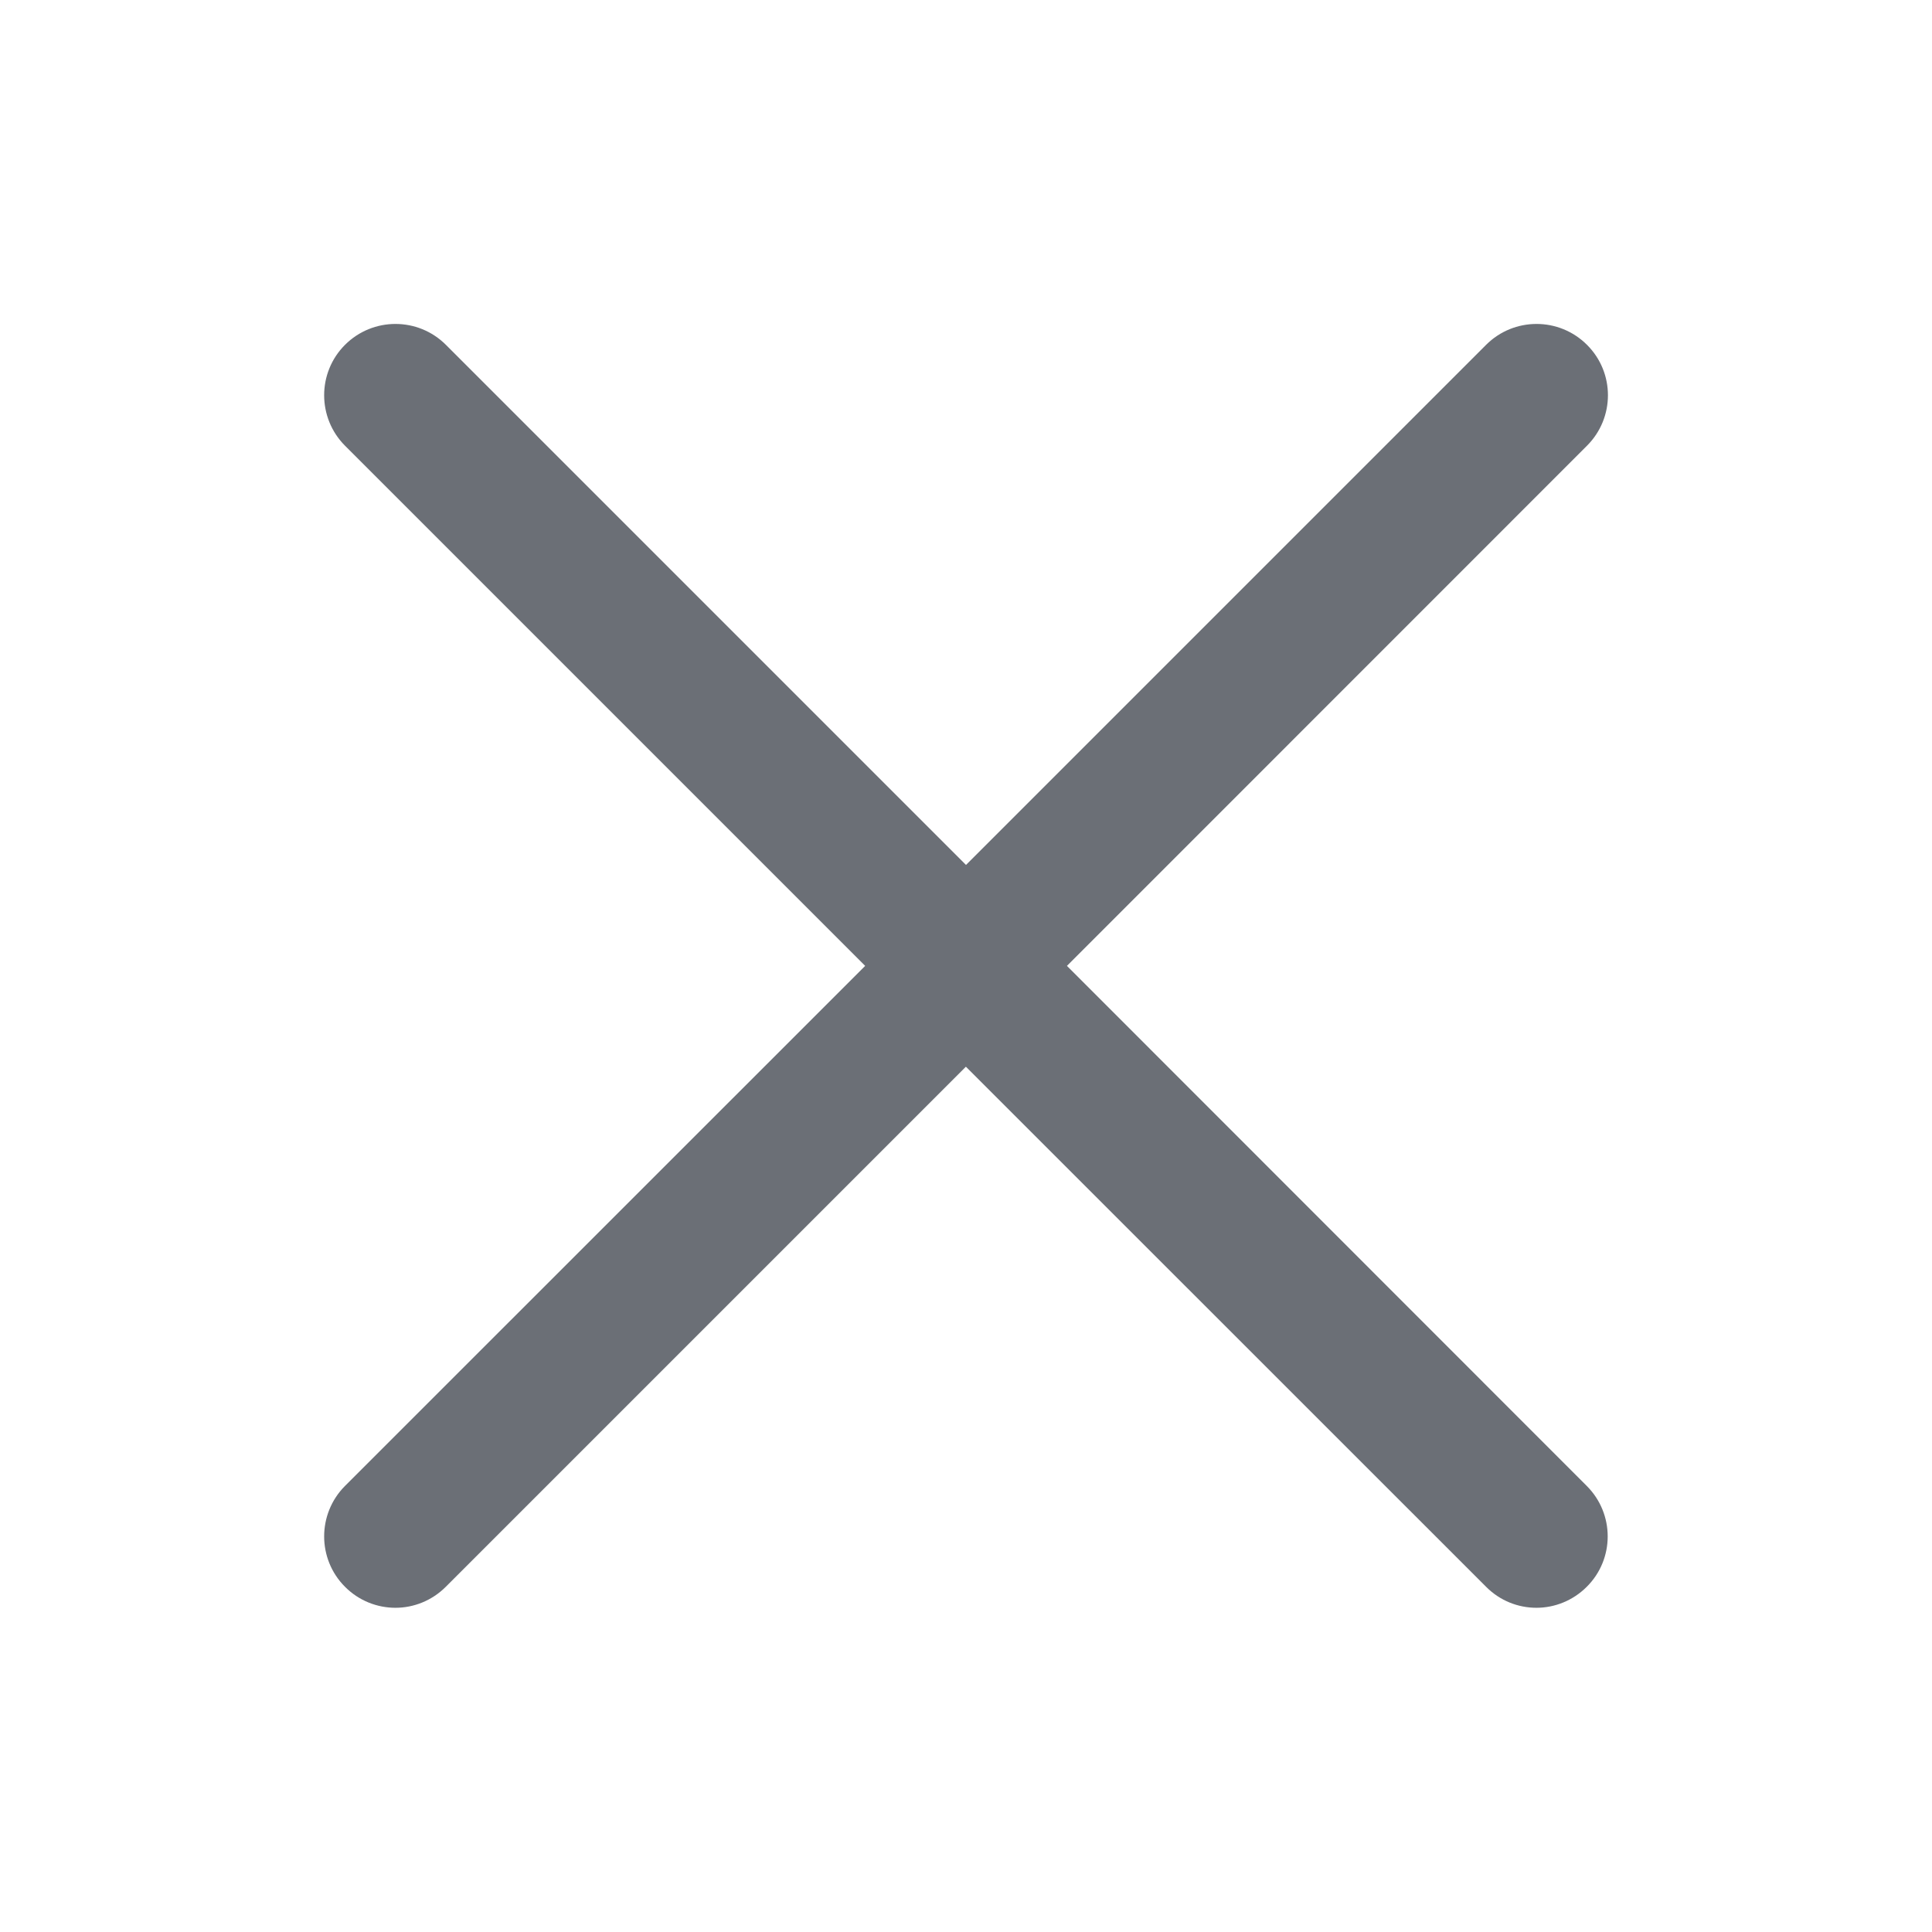 <svg width="12" height="12" viewBox="0 0 16 16" fill="none" xmlns="http://www.w3.org/2000/svg">
<path d="M13.141 12.306C13.372 12.537 13.372 12.911 13.141 13.141C13.026 13.256 12.875 13.315 12.724 13.315C12.573 13.315 12.422 13.257 12.307 13.141L7.999 8.834L3.692 13.141C3.577 13.256 3.426 13.315 3.275 13.315C3.124 13.315 2.972 13.257 2.857 13.141C2.627 12.911 2.627 12.537 2.857 12.306L7.165 7.999L2.857 3.691C2.627 3.46 2.627 3.086 2.857 2.856C3.088 2.625 3.462 2.625 3.693 2.856L8 7.163L12.307 2.856C12.538 2.625 12.912 2.625 13.143 2.856C13.374 3.086 13.374 3.46 13.143 3.691L8.836 7.999L13.141 12.306Z" fill="#6B6F76"/>
</svg>
